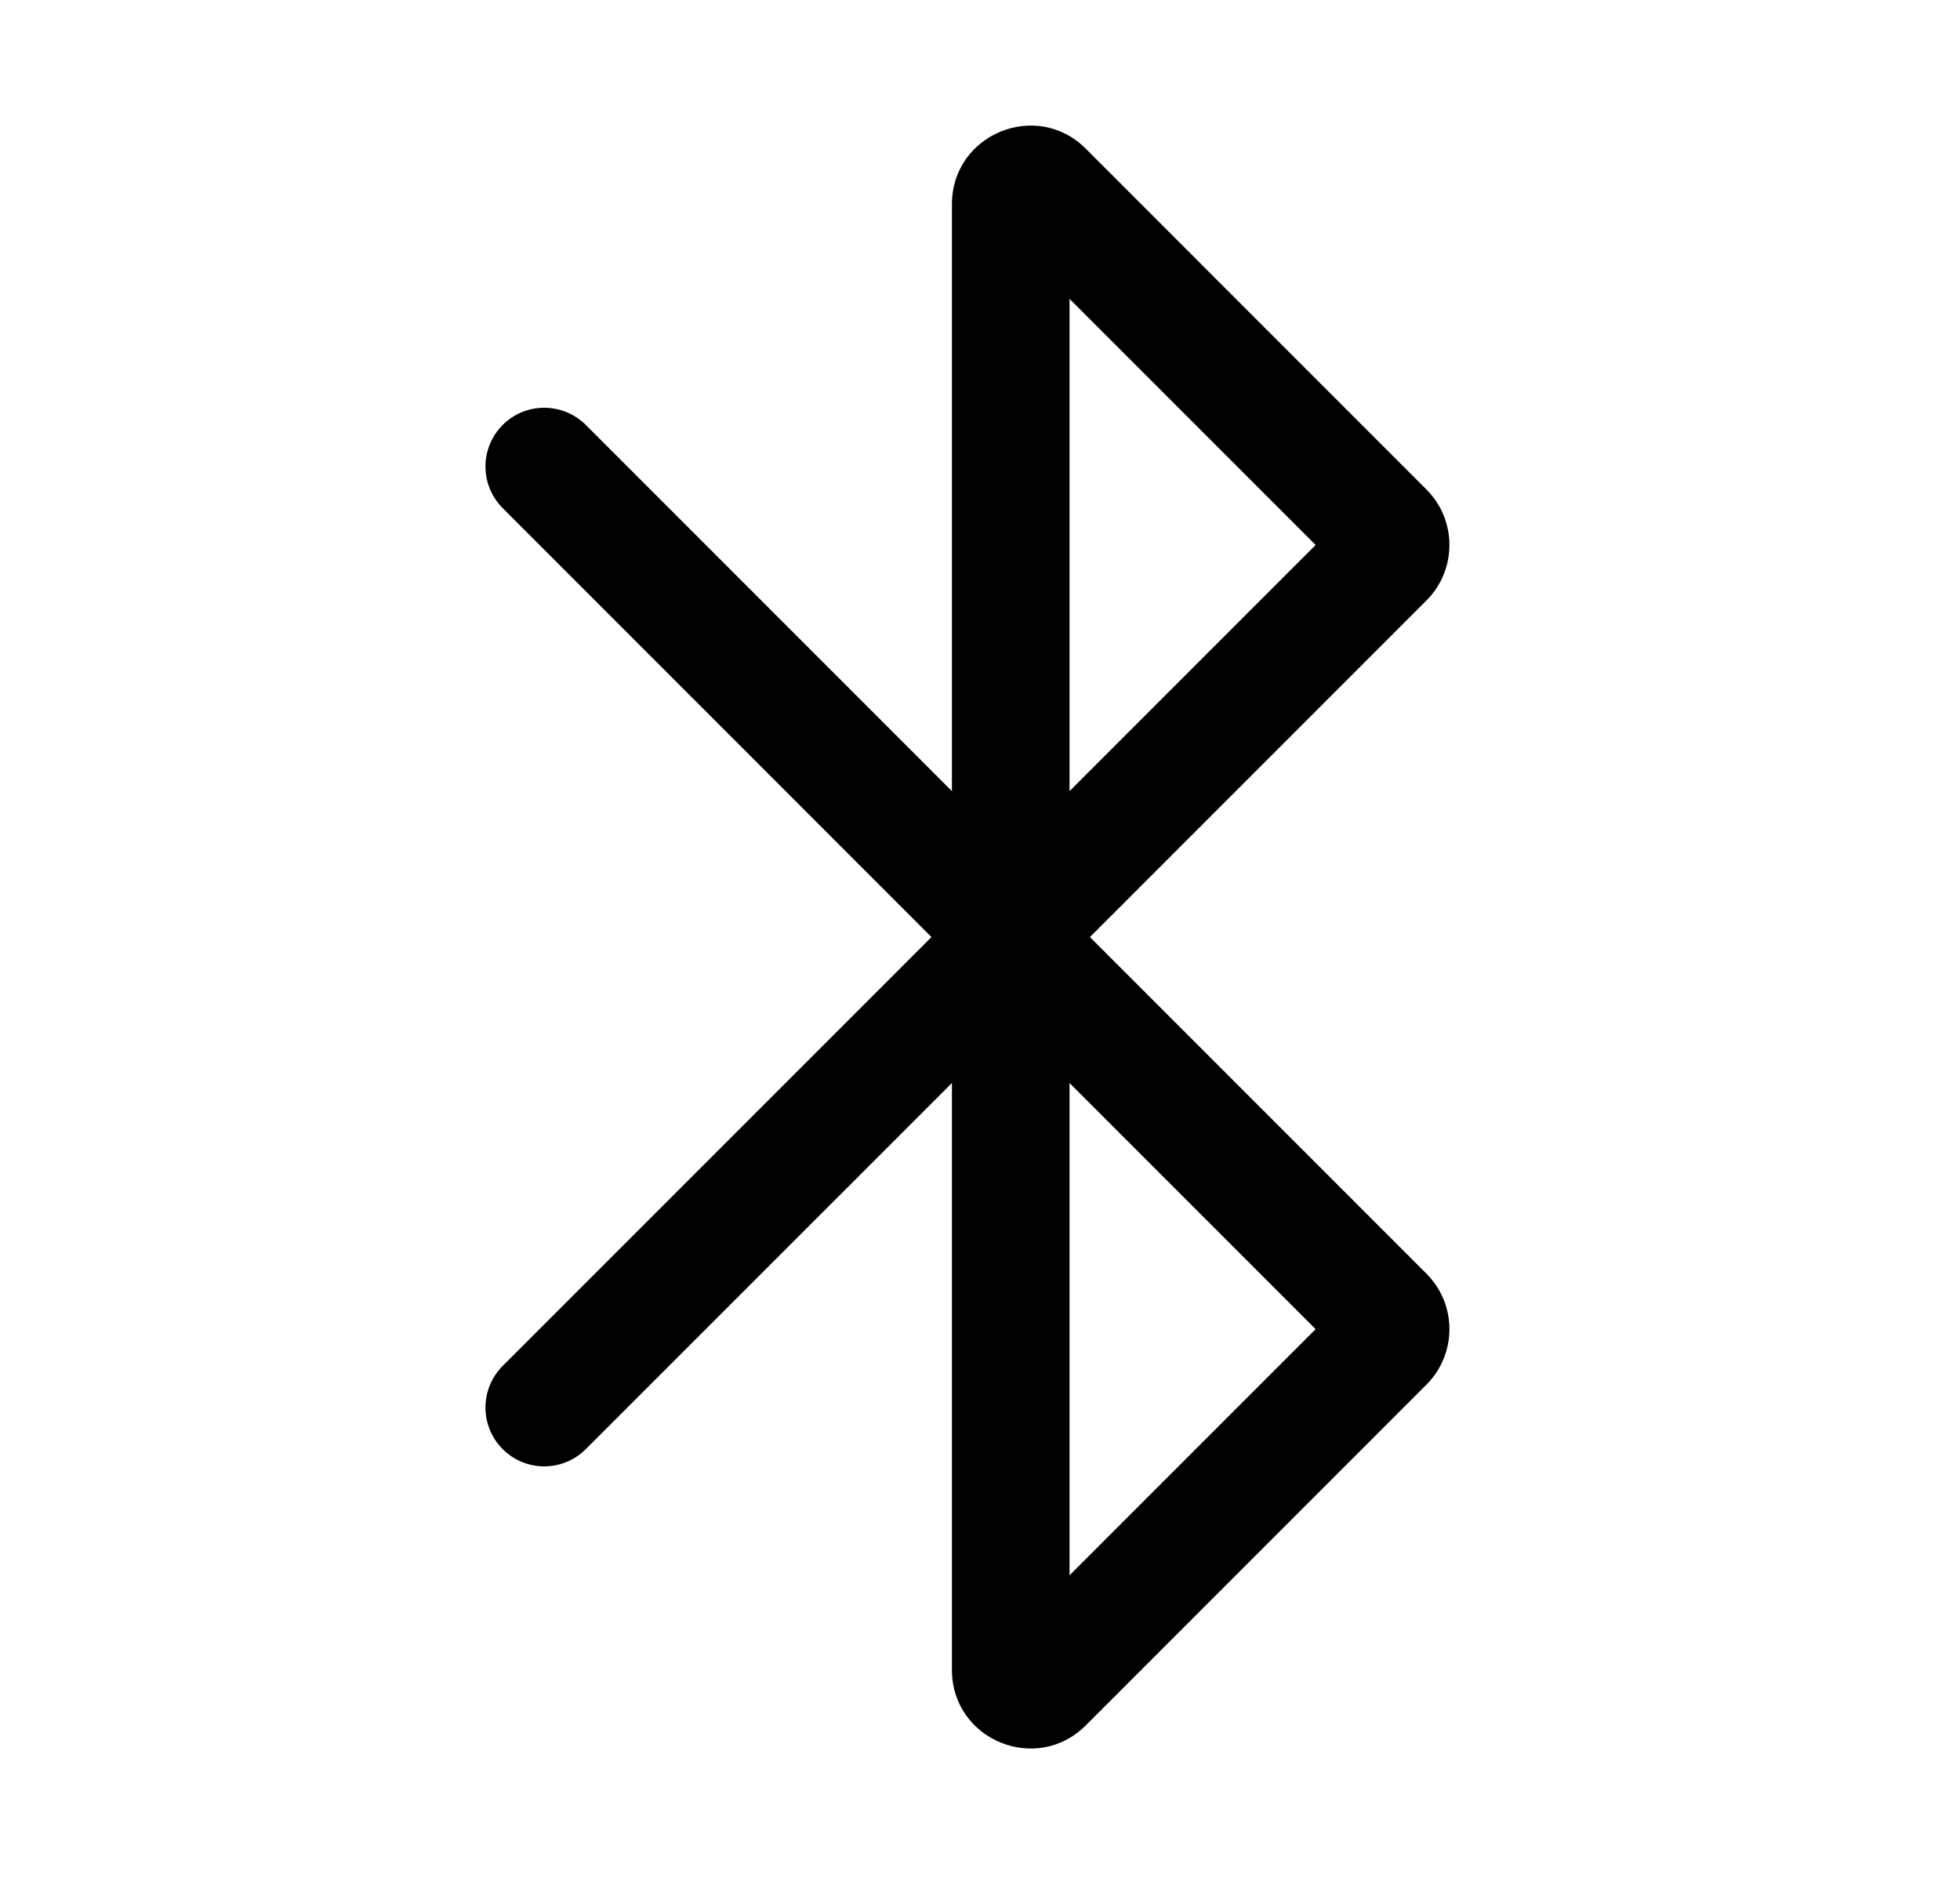 <svg width="25" height="24" viewBox="0 0 25 24" fill="none" xmlns="http://www.w3.org/2000/svg">
<path fill-rule="evenodd" clip-rule="evenodd" d="M6.412 6.48C6.119 6.187 6.119 5.712 6.412 5.419C6.704 5.127 7.179 5.127 7.472 5.419L12.142 10.089L12.142 2.604C12.142 1.713 13.219 1.266 13.849 1.896L18.195 6.243C18.585 6.633 18.585 7.266 18.195 7.657L13.902 11.95L18.195 16.243C18.585 16.633 18.585 17.266 18.195 17.657L13.849 22.003C13.219 22.633 12.142 22.187 12.142 21.296V13.811L7.472 18.48C7.179 18.773 6.704 18.773 6.412 18.48C6.119 18.187 6.119 17.712 6.412 17.419L11.881 11.95L6.412 6.48ZM13.642 3.811V10.089L16.781 6.95L13.642 3.811ZM16.781 16.95L13.642 13.811L13.642 20.089L16.781 16.95Z" fill="black"/>
</svg>
